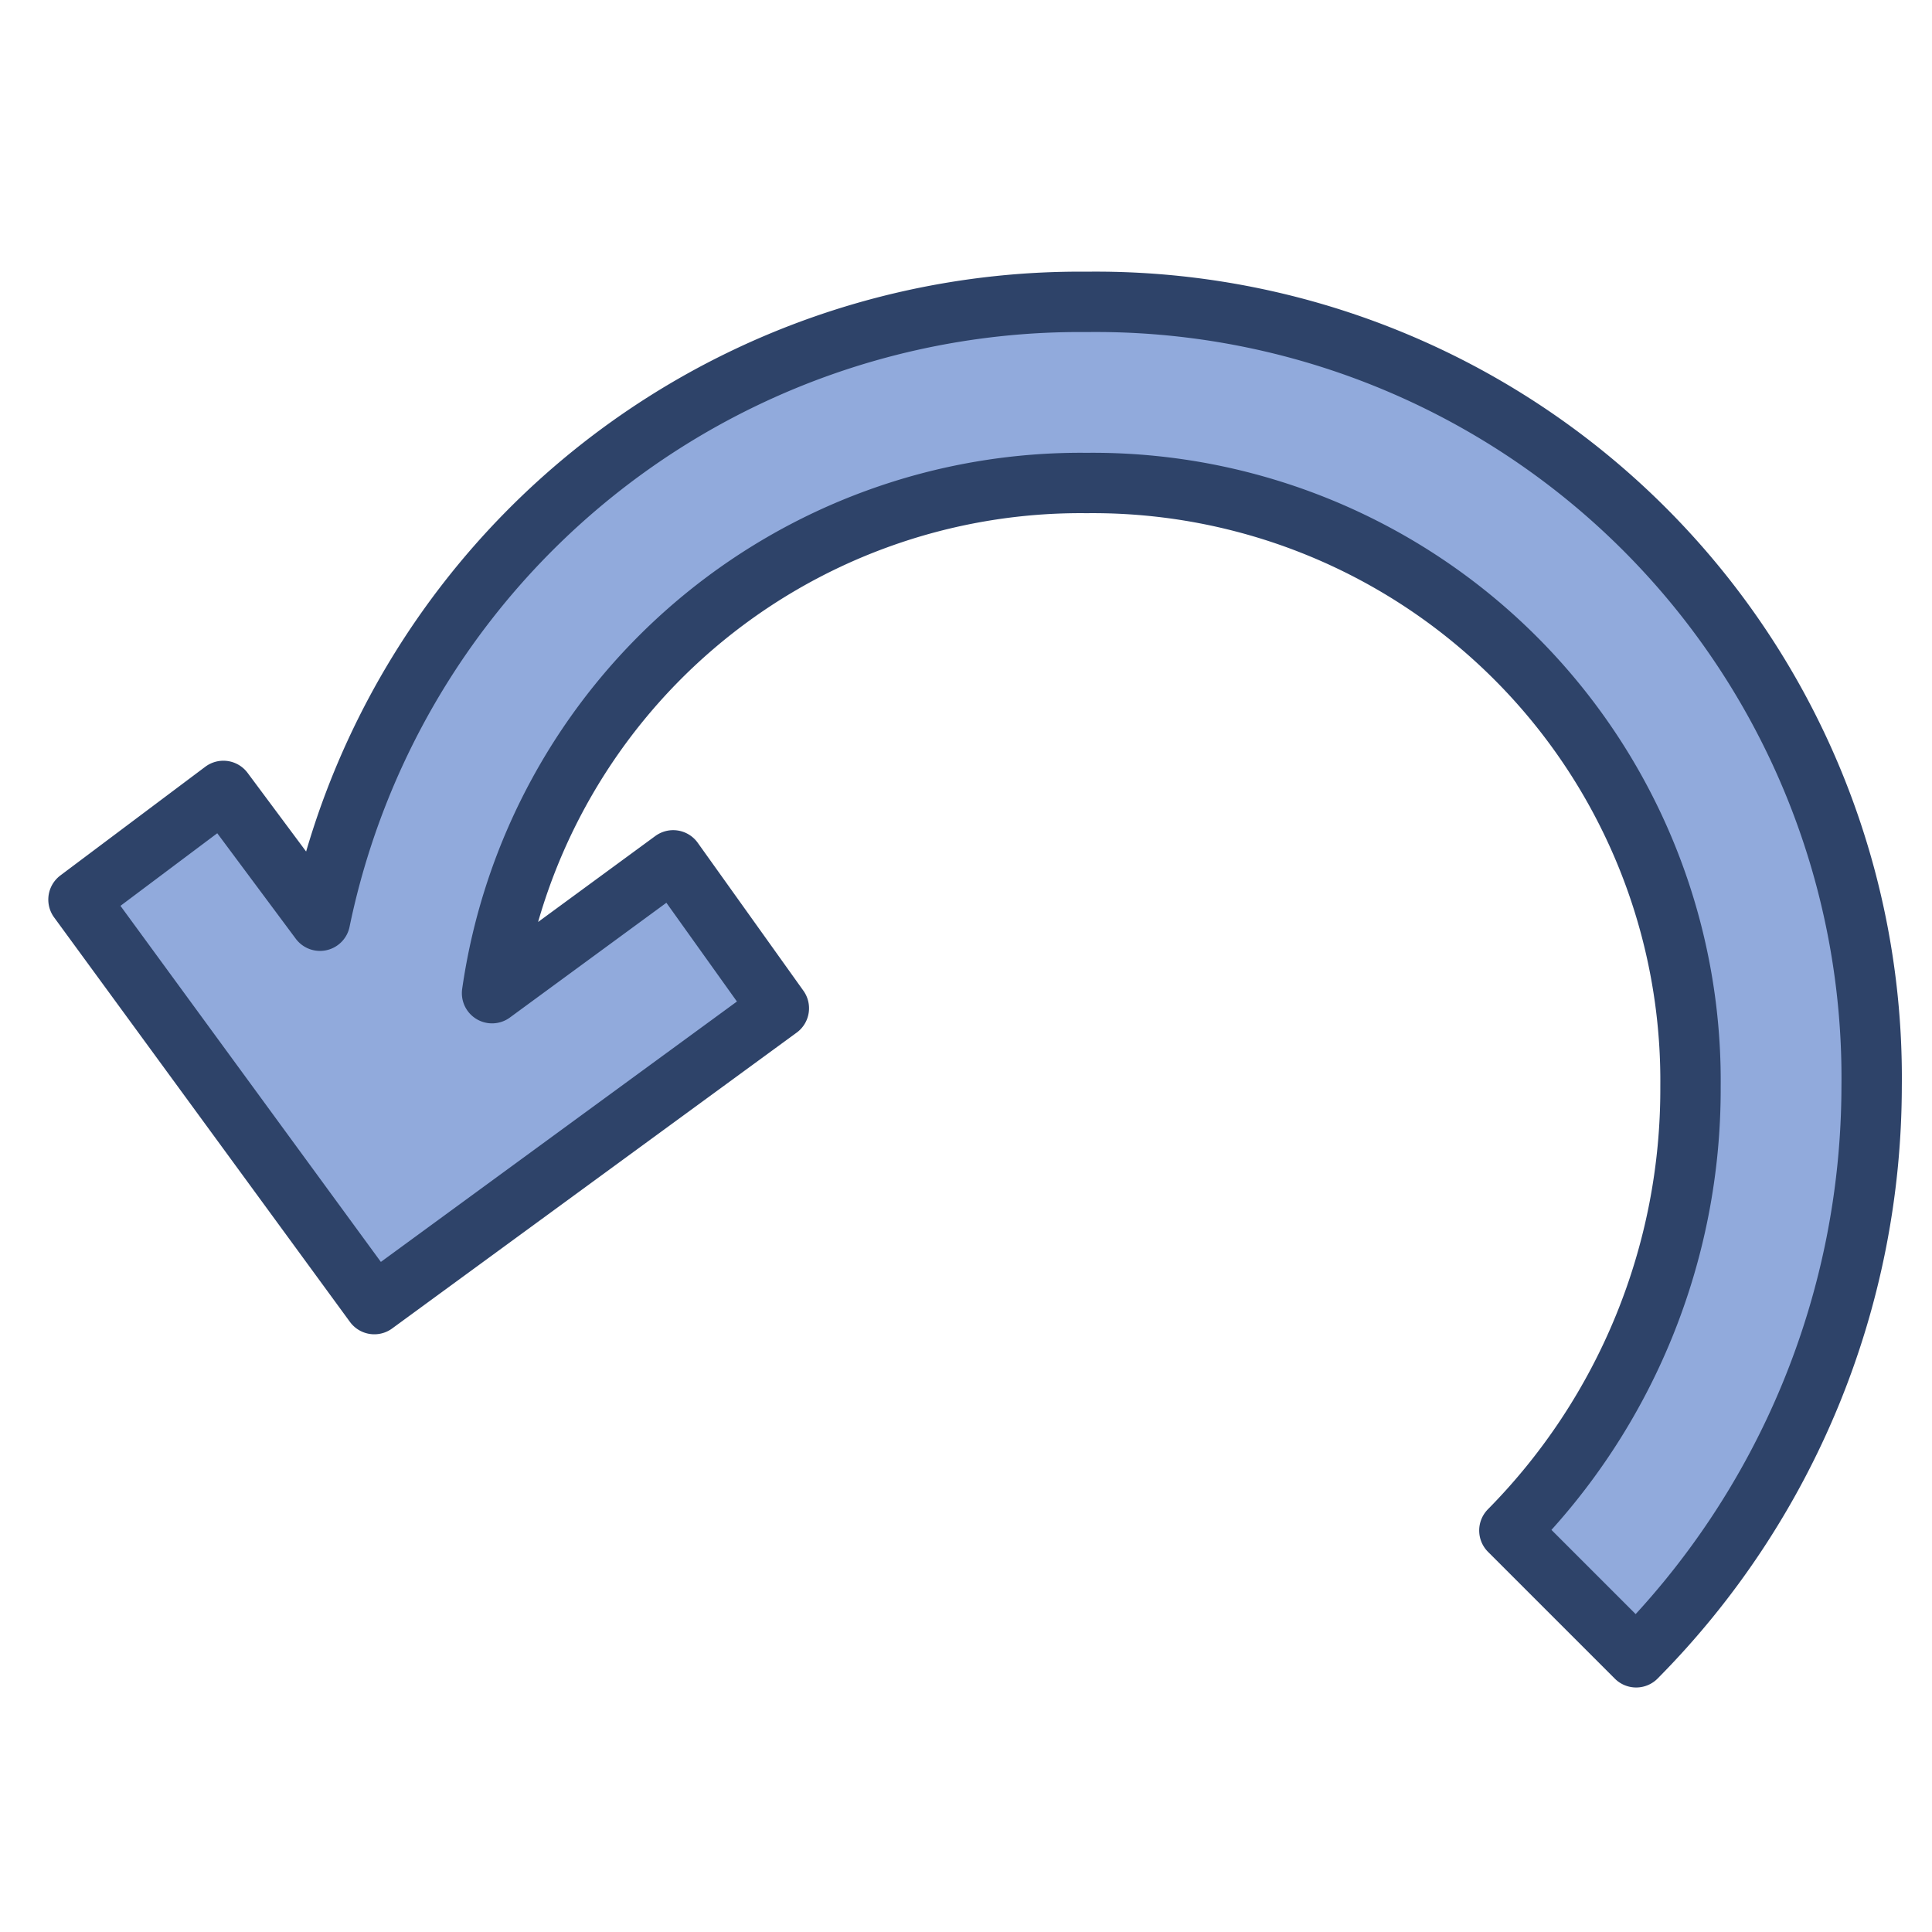 <svg xmlns="http://www.w3.org/2000/svg" viewBox="0 0 64 64" aria-labelledby="title" aria-describedby="desc"><path data-name="layer1" d="M36 10a25.7 25.7 0 0 0-25.4 20.5l-3.2-4.3-4.8 3.6 9.8 13.4 13.4-9.8-3.5-4.9-6 4.4A19.7 19.7 0 0 1 36 16a19.8 19.8 0 0 1 20 20 20.8 20.8 0 0 1-6 14.7l4.2 4.2A26.9 26.9 0 0 0 62 36a25.7 25.7 0 0 0-26-26z" fill="#91aadc"/><path data-name="stroke" d="M36 10a25.7 25.7 0 0 0-25.4 20.5l-3.2-4.3-4.8 3.6 9.8 13.4 13.4-9.8-3.5-4.9-6 4.4A19.7 19.7 0 0 1 36 16a19.8 19.8 0 0 1 20 20 20.8 20.8 0 0 1-6 14.7l4.2 4.2A26.9 26.9 0 0 0 62 36a25.7 25.7 0 0 0-26-26z" fill="none" stroke="#2e4369" stroke-linecap="round" stroke-miterlimit="10" stroke-width="2" stroke-linejoin="round"/></svg>